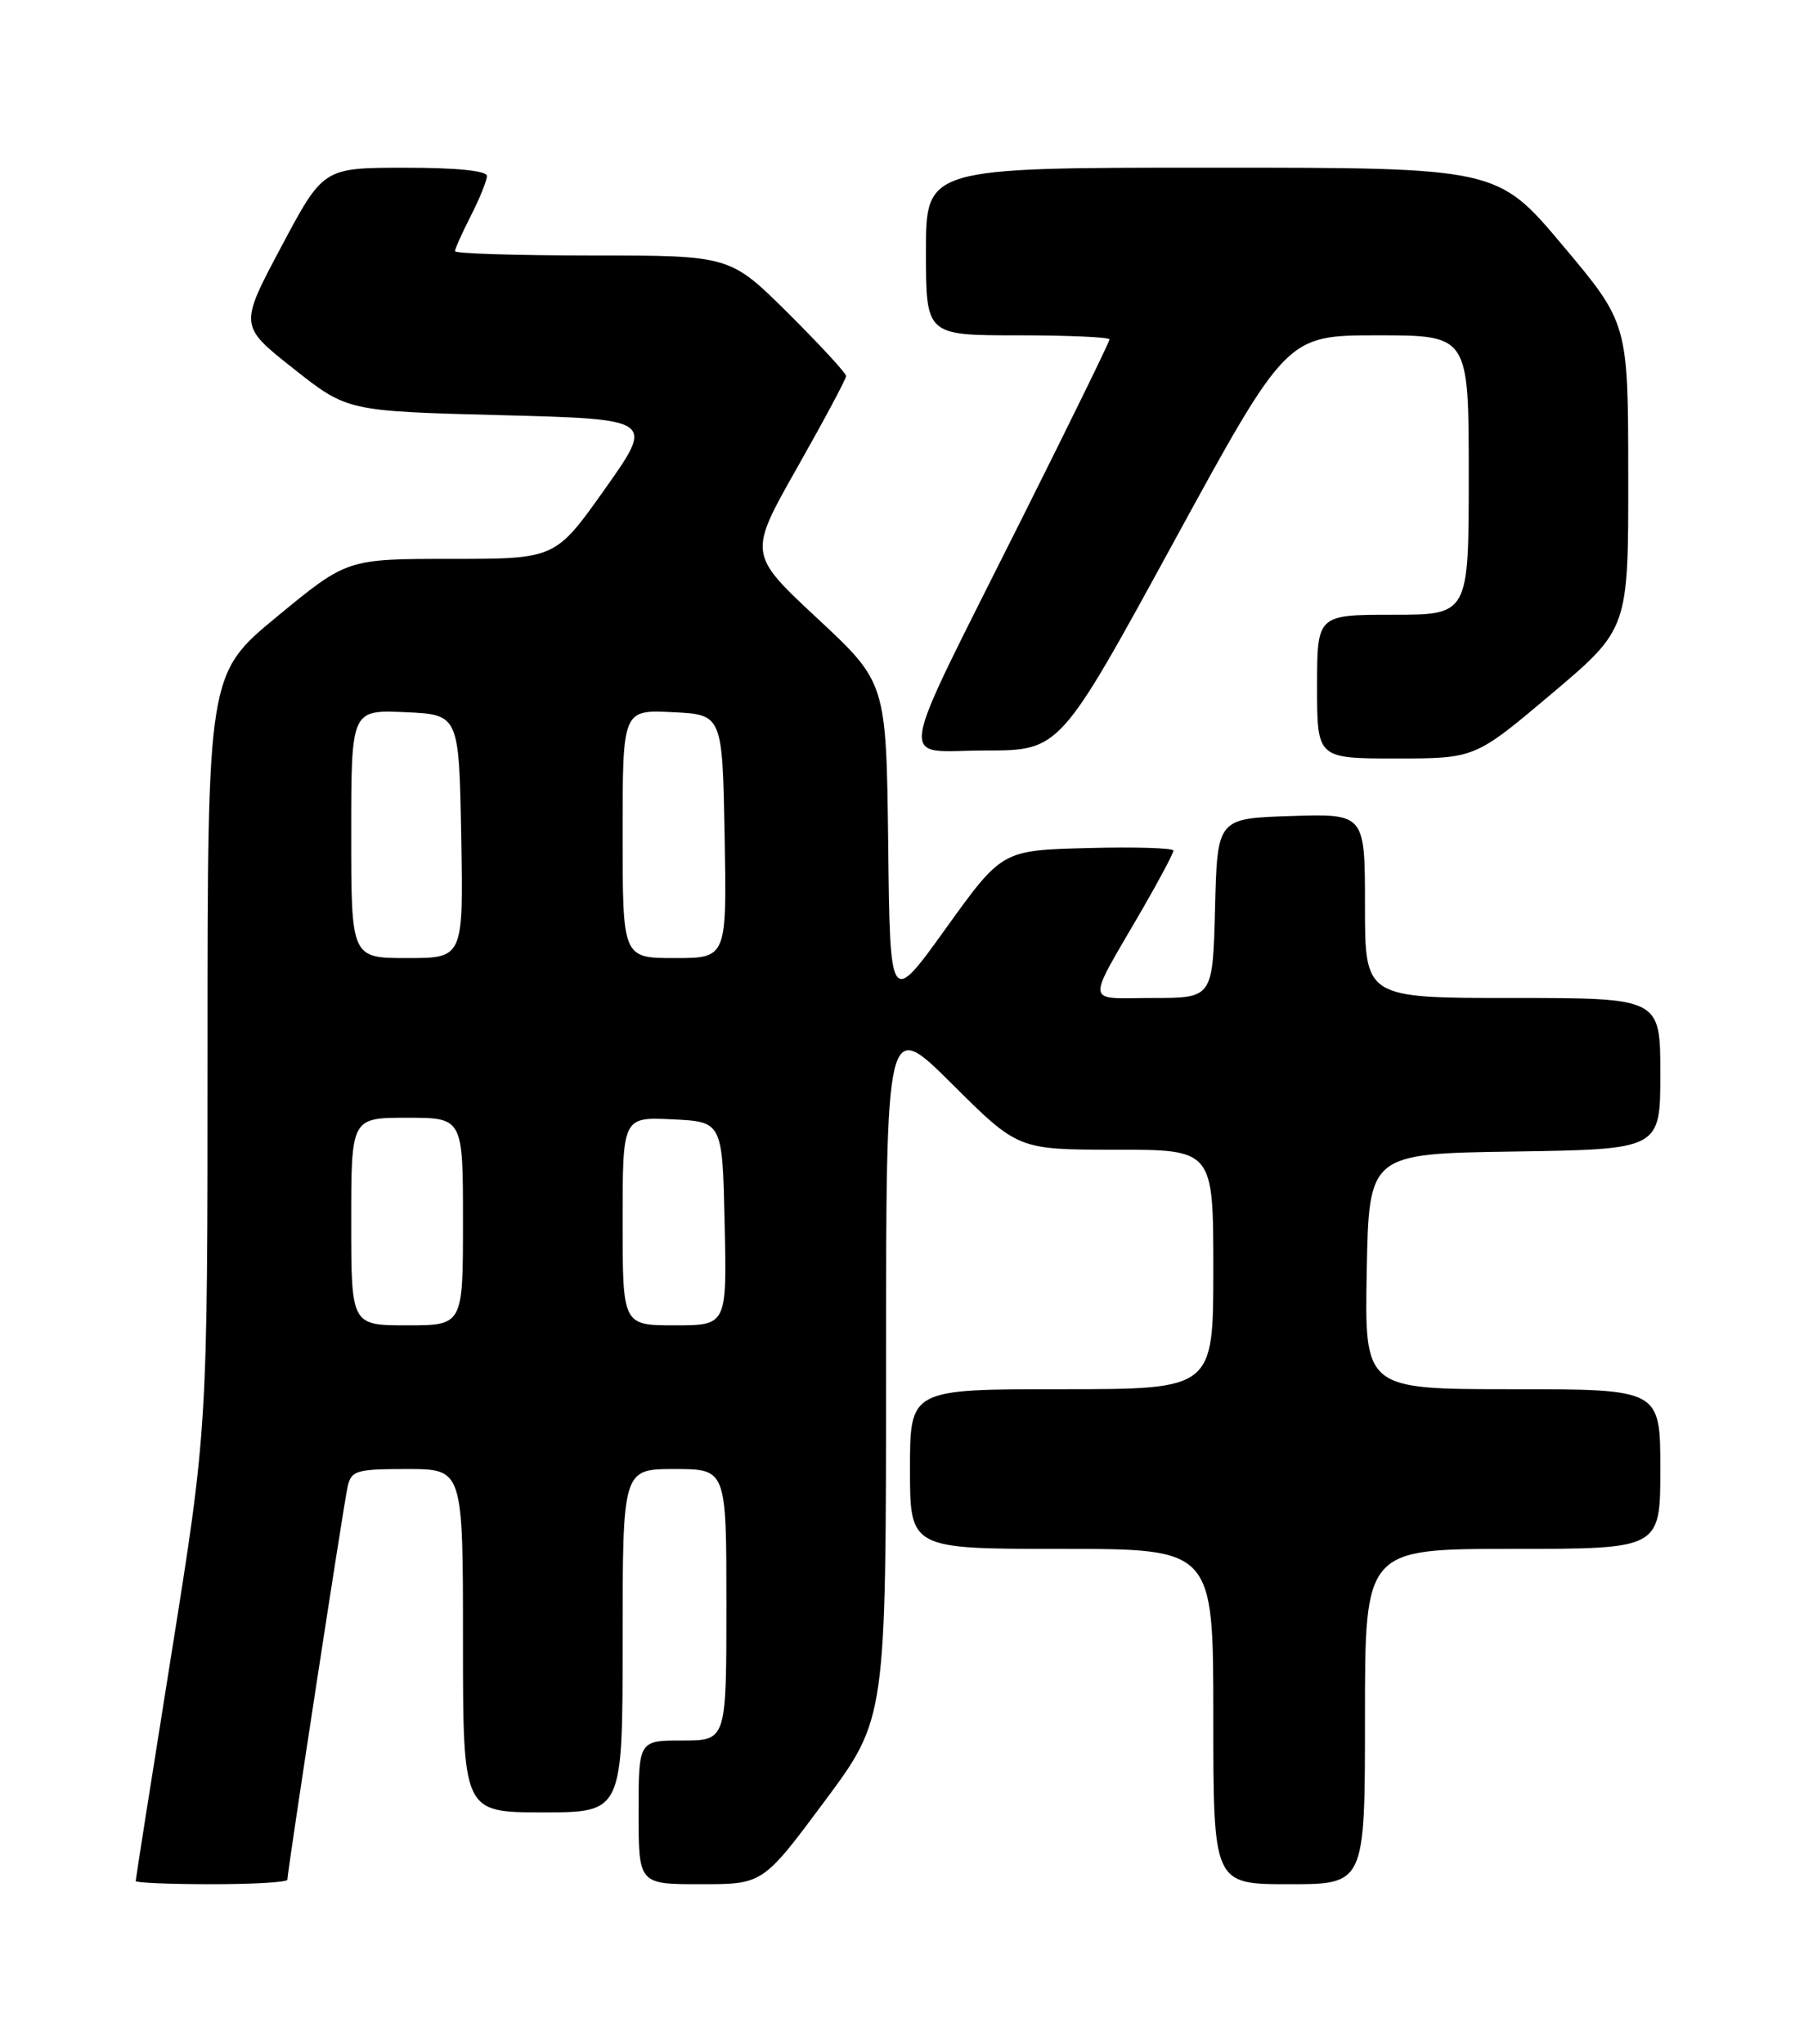 <?xml version="1.0" encoding="UTF-8" standalone="no"?>
<!DOCTYPE svg PUBLIC "-//W3C//DTD SVG 1.1//EN" "http://www.w3.org/Graphics/SVG/1.1/DTD/svg11.dtd" >
<svg xmlns="http://www.w3.org/2000/svg" xmlns:xlink="http://www.w3.org/1999/xlink" version="1.1" viewBox="0 0 226 256">
 <g >
 <path fill="currentColor"
d=" M 36.00 235.44 C 36.00 234.43 43.03 188.57 43.54 186.25 C 44.00 184.18 44.59 184.00 51.02 184.00 C 58.00 184.00 58.00 184.00 58.00 205.50 C 58.00 227.00 58.00 227.00 68.00 227.00 C 78.00 227.00 78.00 227.00 78.00 205.50 C 78.00 184.00 78.00 184.00 84.50 184.00 C 91.00 184.00 91.00 184.00 91.00 201.00 C 91.00 218.00 91.00 218.00 85.50 218.00 C 80.00 218.00 80.00 218.00 80.00 227.00 C 80.00 236.00 80.00 236.00 87.79 236.00 C 95.57 236.00 95.57 236.00 103.29 225.63 C 111.00 215.26 111.00 215.26 111.00 171.40 C 111.00 127.54 111.00 127.54 119.27 135.77 C 127.54 144.00 127.54 144.00 139.77 144.00 C 152.00 144.00 152.00 144.00 152.00 159.00 C 152.00 174.00 152.00 174.00 133.00 174.00 C 114.00 174.00 114.00 174.00 114.00 184.00 C 114.00 194.00 114.00 194.00 133.00 194.00 C 152.00 194.00 152.00 194.00 152.00 215.00 C 152.00 236.00 152.00 236.00 161.50 236.00 C 171.00 236.00 171.00 236.00 171.00 215.00 C 171.00 194.00 171.00 194.00 189.50 194.00 C 208.00 194.00 208.00 194.00 208.00 184.00 C 208.00 174.00 208.00 174.00 189.47 174.00 C 170.95 174.00 170.95 174.00 171.22 159.25 C 171.50 144.50 171.50 144.50 189.75 144.23 C 208.00 143.95 208.00 143.95 208.00 134.48 C 208.00 125.00 208.00 125.00 189.50 125.00 C 171.00 125.00 171.00 125.00 171.00 113.46 C 171.00 101.92 171.00 101.92 161.75 102.21 C 152.50 102.50 152.50 102.50 152.22 113.75 C 151.93 125.00 151.93 125.00 144.43 125.00 C 135.82 125.00 135.96 126.22 143.14 113.83 C 145.26 110.15 147.00 106.88 147.00 106.54 C 147.00 106.21 142.17 106.06 136.26 106.22 C 125.53 106.50 125.53 106.50 118.51 116.26 C 111.50 126.02 111.50 126.02 111.27 105.76 C 111.03 85.50 111.03 85.50 102.39 77.45 C 93.74 69.39 93.74 69.39 99.87 58.57 C 103.24 52.62 106.00 47.46 106.00 47.10 C 106.00 46.74 102.73 43.20 98.73 39.22 C 91.45 32.00 91.45 32.00 74.23 32.00 C 64.75 32.00 57.00 31.76 57.00 31.46 C 57.00 31.16 57.90 29.16 59.00 27.00 C 60.10 24.84 61.00 22.61 61.00 22.04 C 61.00 21.39 57.18 21.00 50.75 21.01 C 40.50 21.01 40.50 21.01 35.24 30.90 C 29.97 40.80 29.97 40.80 36.74 46.15 C 43.50 51.50 43.50 51.50 62.74 52.00 C 81.98 52.50 81.98 52.50 75.78 61.25 C 69.58 70.00 69.58 70.00 56.53 70.00 C 43.48 70.00 43.48 70.00 34.74 77.20 C 26.00 84.40 26.00 84.40 26.00 131.60 C 26.00 178.80 26.00 178.80 21.50 207.00 C 19.02 222.51 17.00 235.38 17.00 235.60 C 17.00 235.82 21.27 236.00 26.50 236.00 C 31.73 236.00 36.00 235.75 36.00 235.44 Z  M 194.39 86.89 C 204.00 78.77 204.00 78.77 203.98 59.64 C 203.97 40.50 203.97 40.50 195.78 30.75 C 187.58 21.00 187.58 21.00 151.79 21.00 C 116.00 21.00 116.00 21.00 116.00 31.50 C 116.00 42.00 116.00 42.00 127.50 42.00 C 133.82 42.00 139.00 42.23 139.00 42.51 C 139.00 42.79 134.10 52.82 128.10 64.79 C 111.88 97.22 112.39 94.00 123.44 94.00 C 132.78 94.00 132.78 94.00 146.98 68.00 C 161.18 42.00 161.18 42.00 172.59 42.00 C 184.00 42.00 184.00 42.00 184.00 59.50 C 184.00 77.00 184.00 77.00 174.50 77.00 C 165.00 77.00 165.00 77.00 165.00 86.00 C 165.00 95.00 165.00 95.00 174.89 95.00 C 184.78 95.00 184.78 95.00 194.39 86.89 Z  M 44.00 153.00 C 44.00 140.00 44.00 140.00 51.00 140.00 C 58.00 140.00 58.00 140.00 58.00 153.00 C 58.00 166.00 58.00 166.00 51.00 166.00 C 44.00 166.00 44.00 166.00 44.00 153.00 Z  M 78.00 152.95 C 78.00 139.90 78.00 139.90 84.25 140.20 C 90.50 140.50 90.50 140.50 90.78 153.25 C 91.06 166.00 91.06 166.00 84.53 166.00 C 78.00 166.00 78.00 166.00 78.00 152.95 Z  M 44.00 104.45 C 44.00 88.91 44.00 88.91 50.75 89.20 C 57.50 89.50 57.50 89.50 57.78 104.75 C 58.05 120.00 58.05 120.00 51.03 120.00 C 44.00 120.00 44.00 120.00 44.00 104.45 Z  M 78.00 104.45 C 78.00 88.90 78.00 88.90 84.25 89.20 C 90.50 89.50 90.50 89.50 90.78 104.75 C 91.05 120.00 91.05 120.00 84.53 120.00 C 78.00 120.00 78.00 120.00 78.00 104.45 Z "/>
</g>
</svg>
